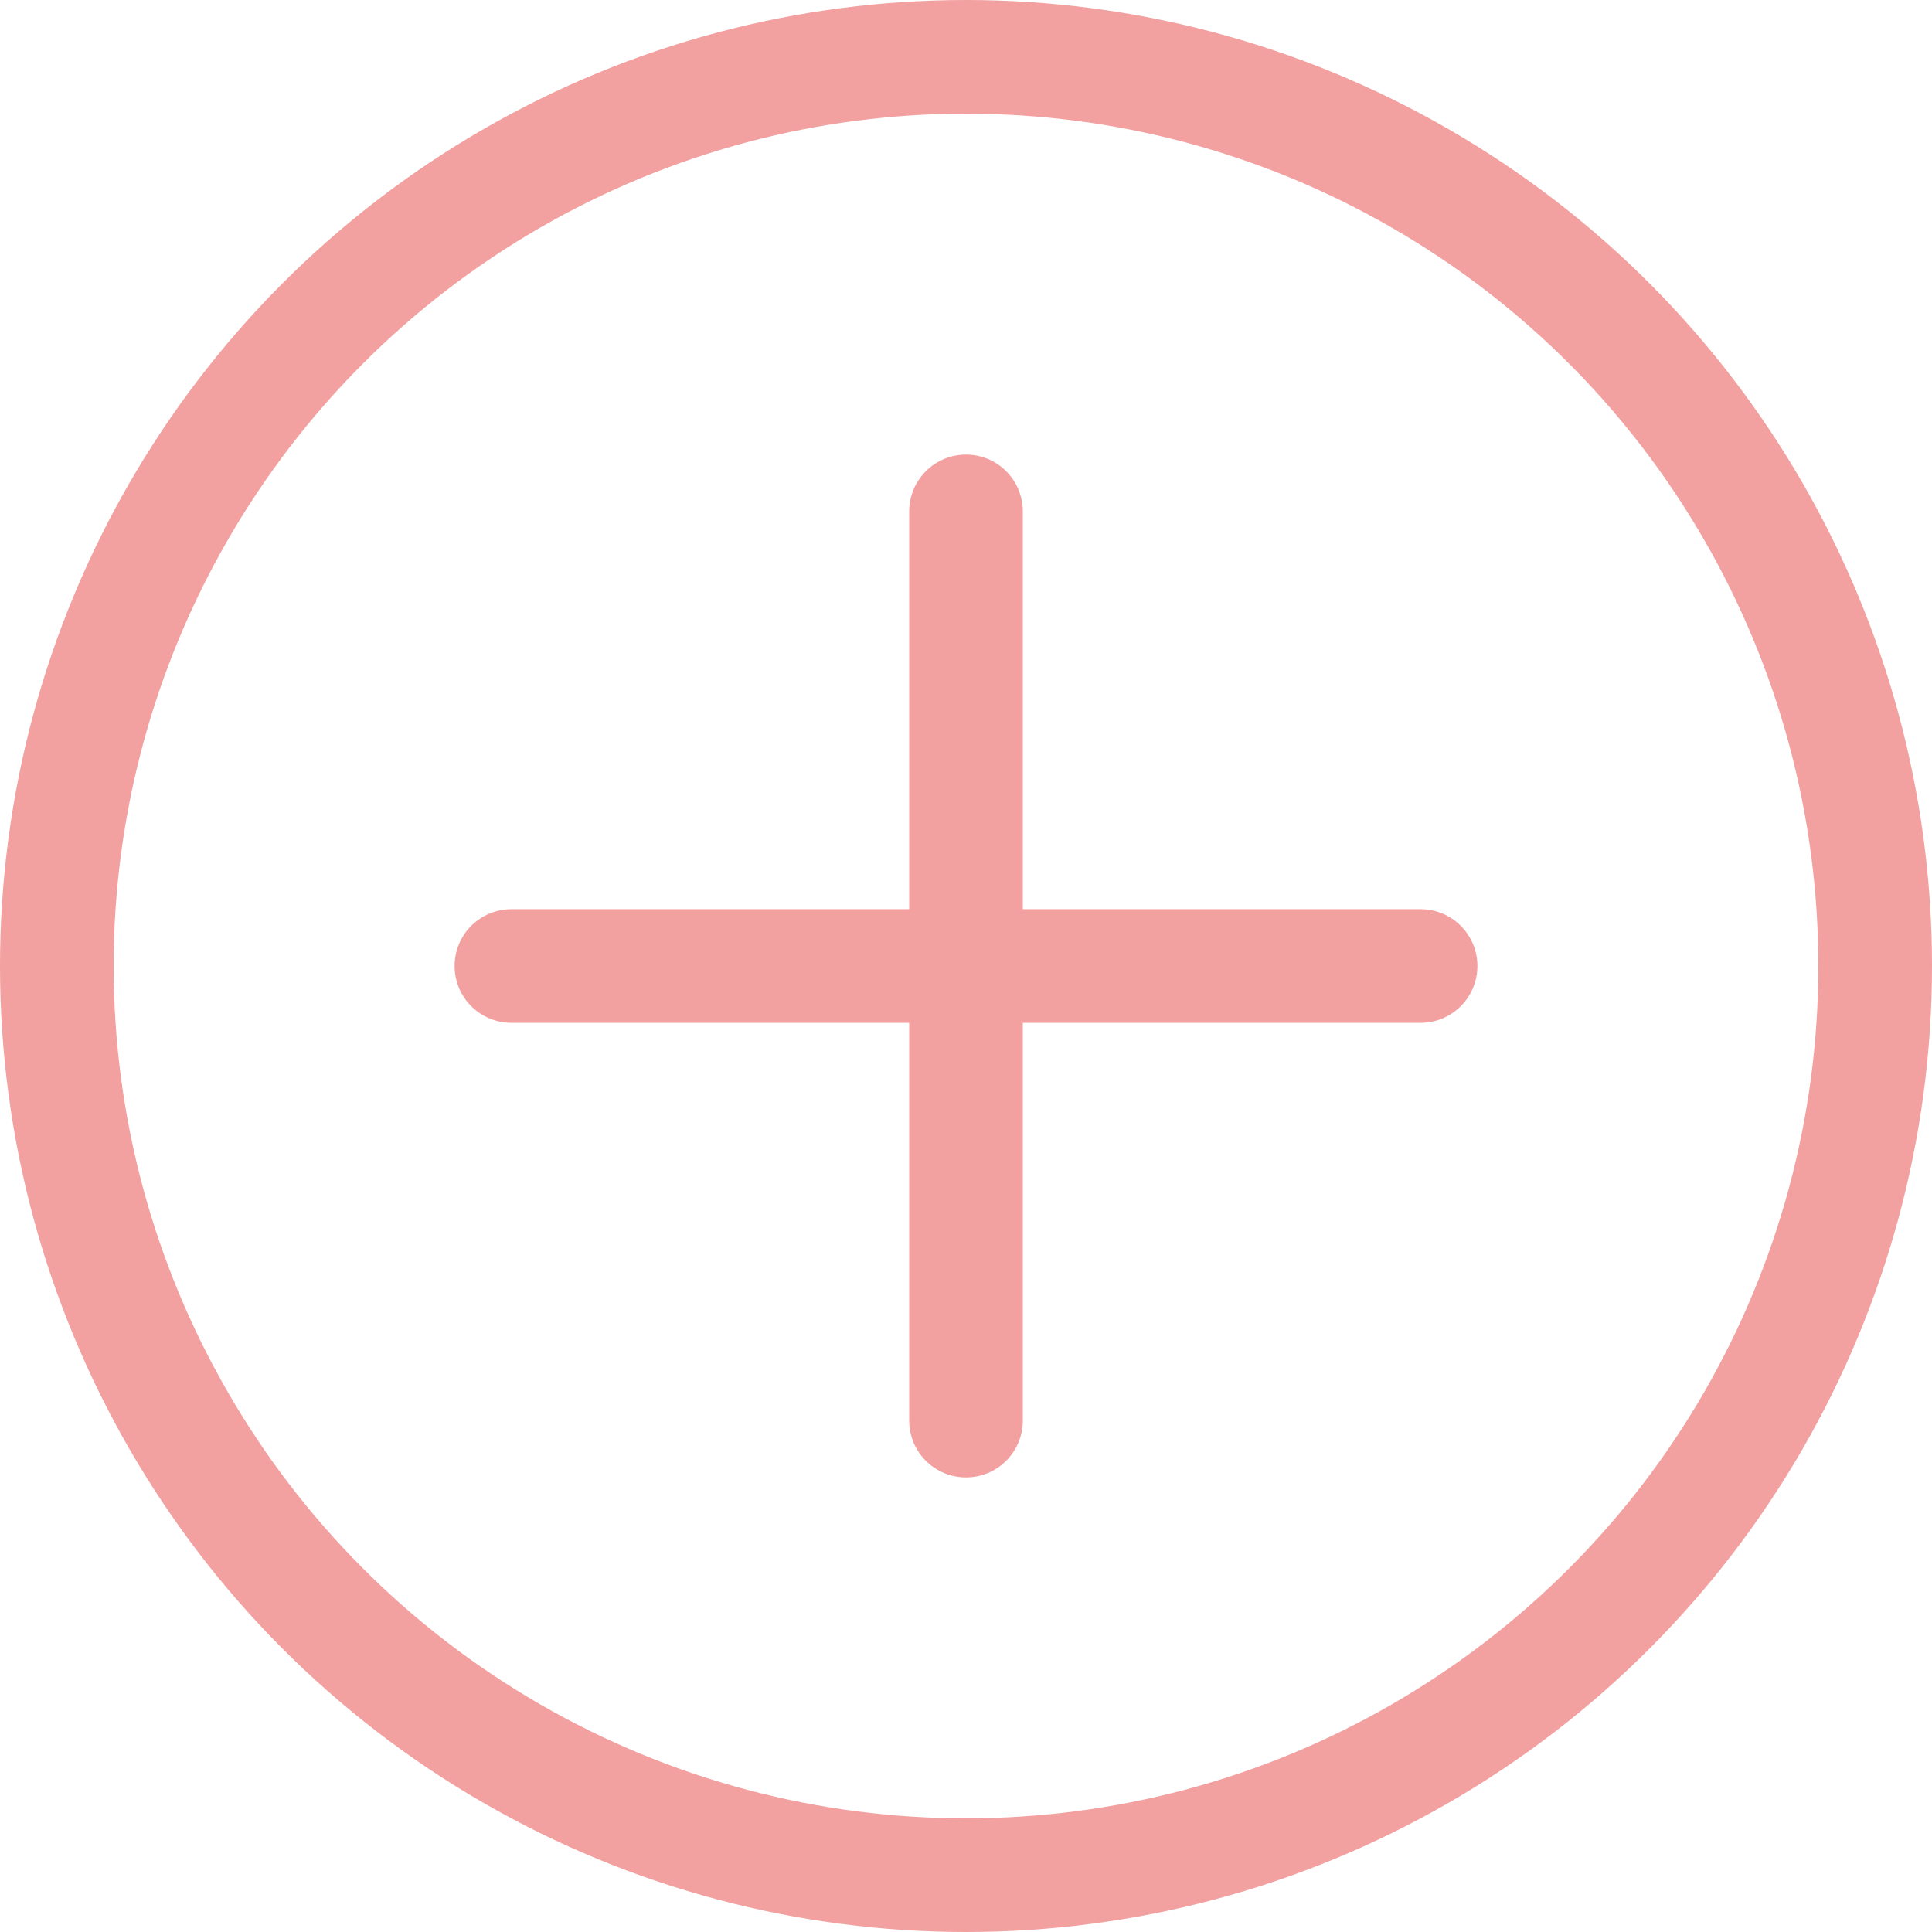 <svg xmlns="http://www.w3.org/2000/svg" width="17" height="17" viewBox="0 0 17 17"><defs><style>.a{fill:none;stroke:#f2a0a0;stroke-linecap:round;stroke-linejoin:round;}</style></defs><g transform="translate(-1.5 -1.5)"><circle class="a" cx="8" cy="8" r="8" transform="translate(2 2)"/><path class="a" d="M12,8v8" transform="translate(-2 -2)"/><path class="a" d="M8,12h8" transform="translate(-2 -2)"/></g></svg>